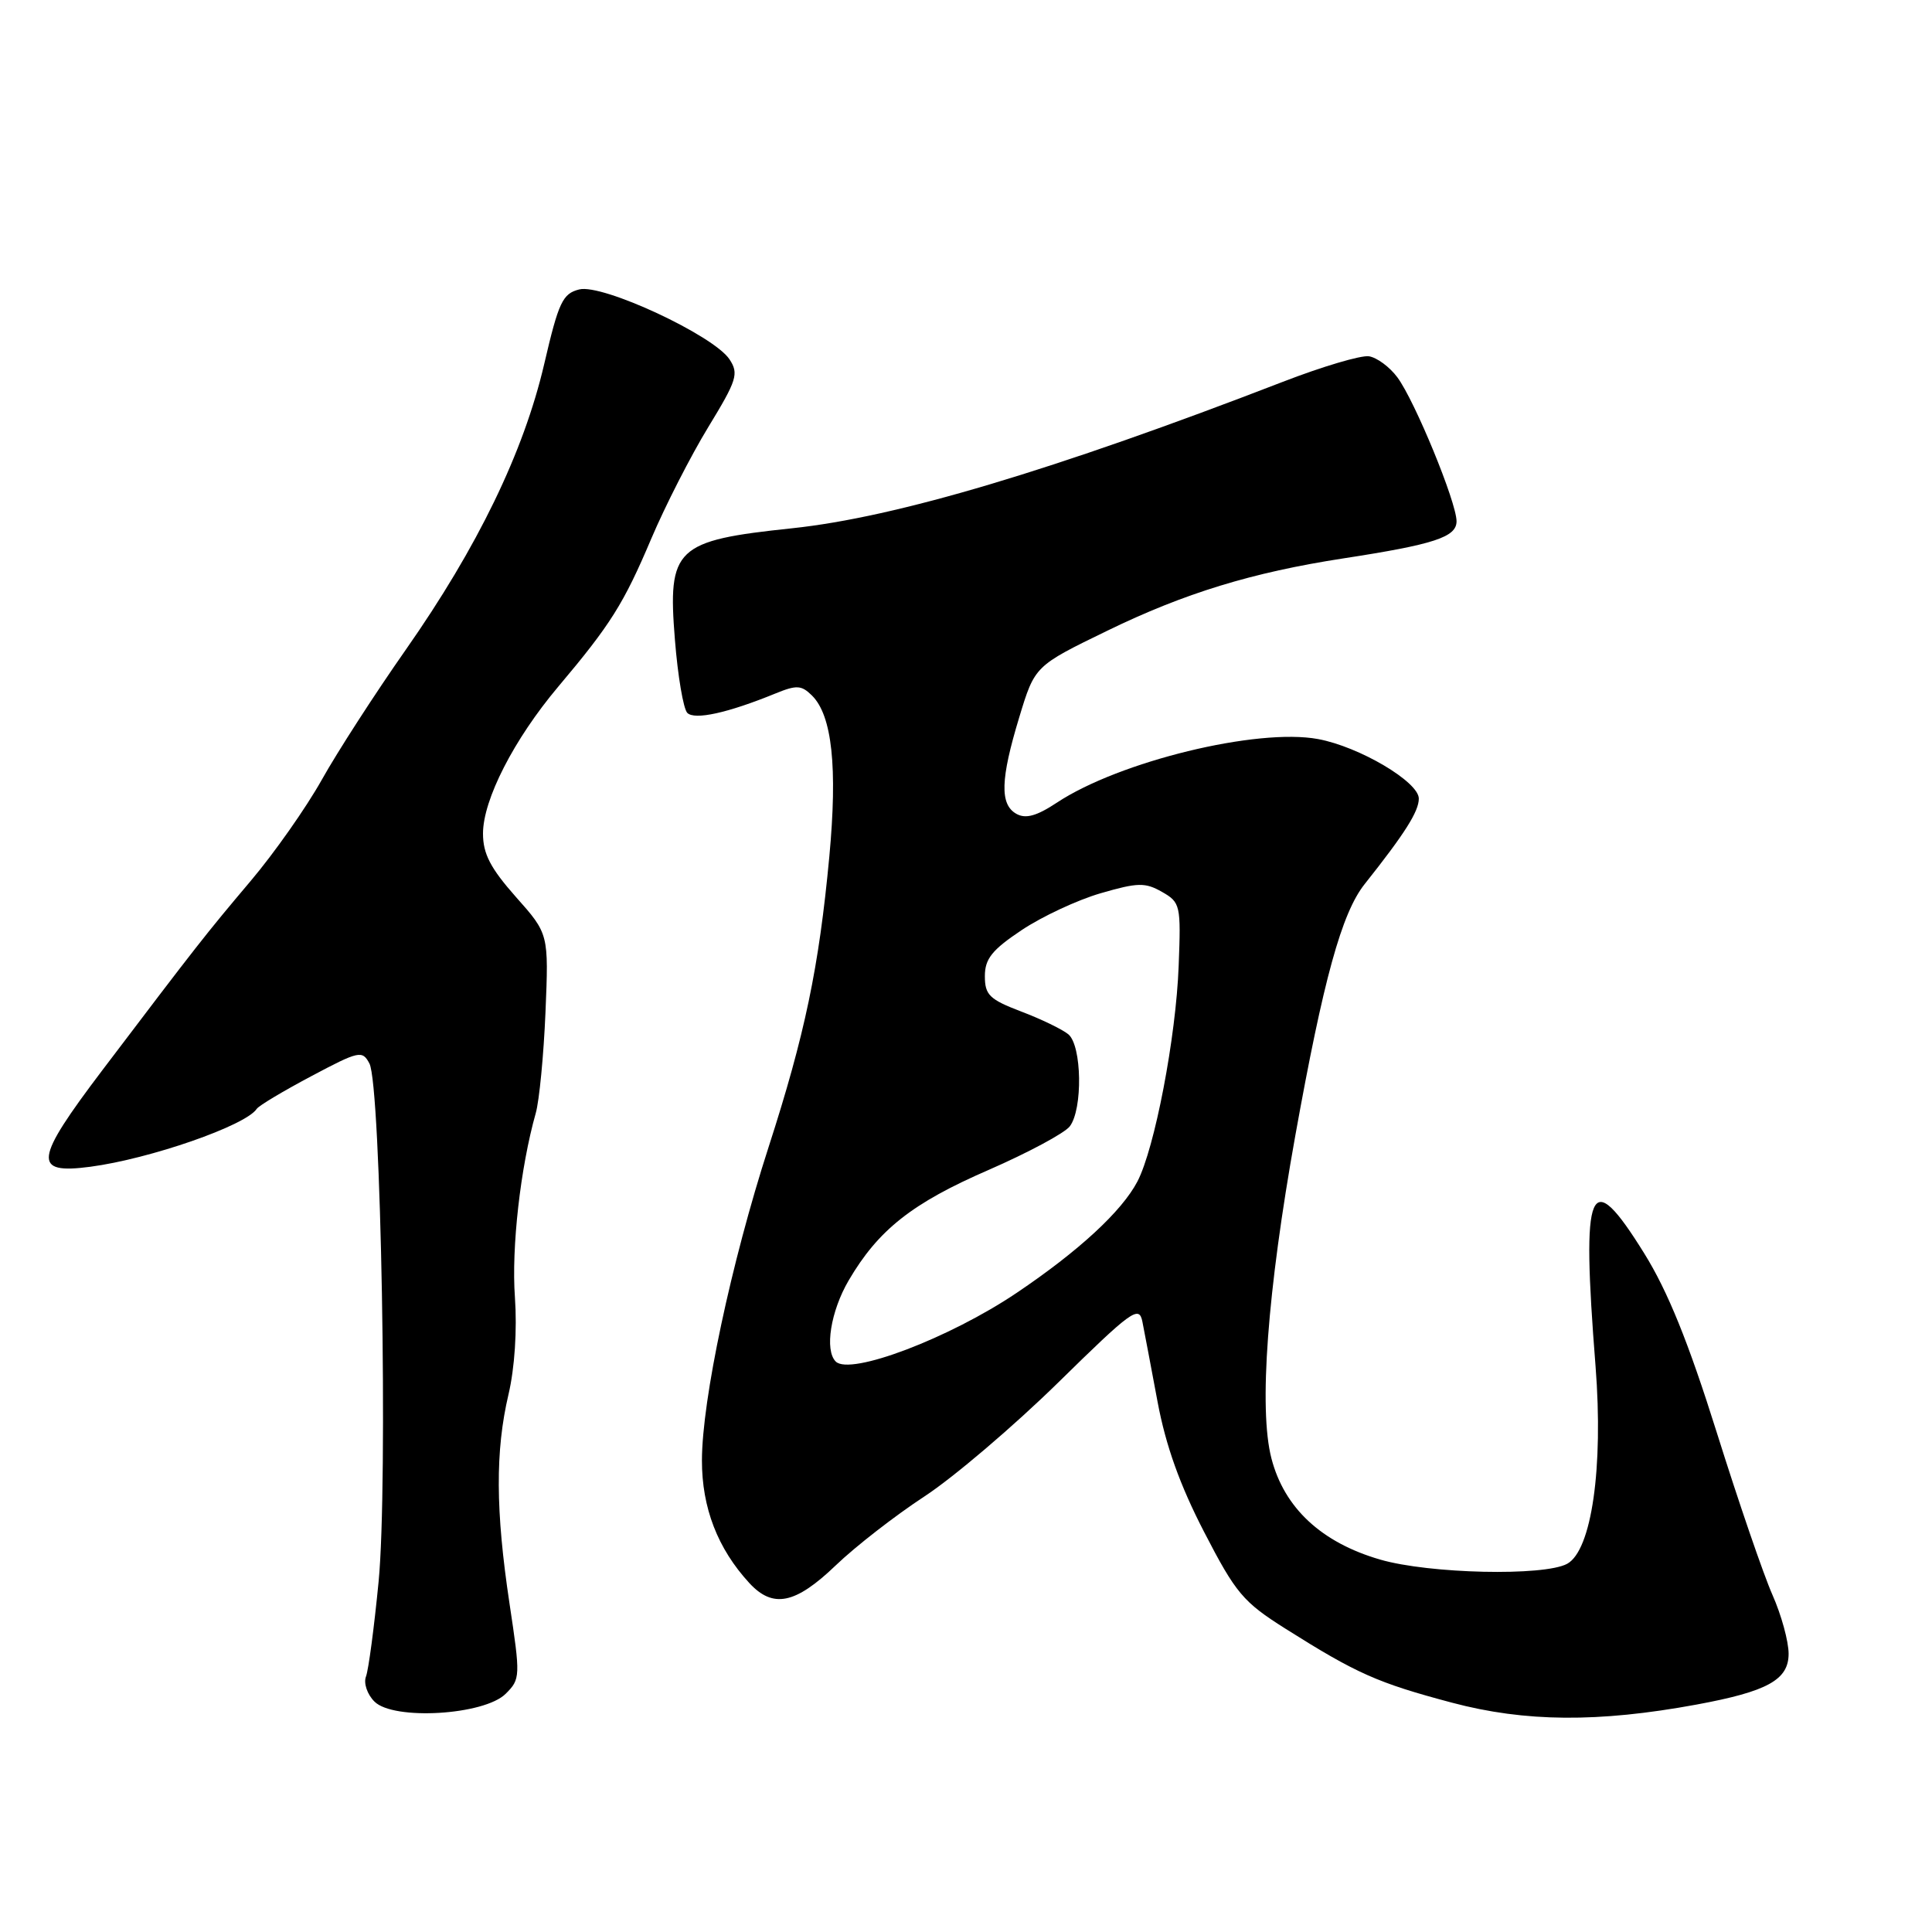 <?xml version="1.0" encoding="UTF-8" standalone="no"?>
<!DOCTYPE svg PUBLIC "-//W3C//DTD SVG 1.1//EN" "http://www.w3.org/Graphics/SVG/1.1/DTD/svg11.dtd" >
<svg xmlns="http://www.w3.org/2000/svg" xmlns:xlink="http://www.w3.org/1999/xlink" version="1.1" viewBox="0 0 256 256">
 <g >
 <path fill="currentColor"
d=" M 224.77 225.87 C 234.20 224.13 237.00 222.59 237.00 219.13 C 237.00 217.50 236.04 213.99 234.86 211.33 C 233.68 208.67 230.36 198.99 227.48 189.81 C 223.72 177.84 221.00 171.12 217.87 166.08 C 210.58 154.34 209.51 156.82 211.42 181.05 C 212.47 194.50 210.90 205.43 207.66 207.21 C 204.59 208.88 189.37 208.54 182.87 206.65 C 175.09 204.39 170.17 199.81 168.47 193.24 C 166.77 186.69 167.93 171.12 171.63 150.50 C 175.36 129.76 177.78 120.97 180.83 117.14 C 186.15 110.44 188.00 107.52 188.00 105.82 C 188.00 103.60 180.12 98.94 174.65 97.93 C 166.60 96.43 148.30 100.89 140.05 106.35 C 137.36 108.13 135.91 108.53 134.68 107.84 C 132.46 106.60 132.56 103.26 135.06 95.03 C 137.12 88.24 137.12 88.24 146.71 83.58 C 156.94 78.60 165.92 75.85 178.00 73.99 C 190.04 72.14 193.00 71.17 193.00 69.07 C 193.00 66.56 187.47 53.11 185.16 50.00 C 184.14 48.62 182.44 47.37 181.39 47.21 C 180.34 47.05 175.21 48.57 169.99 50.59 C 139.63 62.32 118.78 68.54 104.95 70.00 C 89.48 71.63 88.45 72.60 89.43 84.77 C 89.81 89.57 90.55 93.93 91.07 94.46 C 92.04 95.44 96.44 94.47 102.75 91.89 C 105.57 90.74 106.20 90.78 107.61 92.18 C 110.26 94.83 110.99 101.67 109.89 113.50 C 108.51 128.22 106.66 137.07 101.84 152.00 C 96.87 167.39 93.02 185.50 93.01 193.51 C 93.00 199.78 95.09 205.19 99.28 209.75 C 102.42 213.16 105.38 212.56 110.73 207.43 C 113.35 204.91 118.65 200.80 122.50 198.28 C 126.35 195.76 134.31 188.98 140.20 183.21 C 149.96 173.63 150.93 172.93 151.37 175.11 C 151.63 176.42 152.54 181.23 153.39 185.78 C 154.47 191.54 156.34 196.78 159.55 202.99 C 163.75 211.12 164.72 212.27 170.33 215.81 C 179.78 221.77 182.53 222.99 192.38 225.61 C 202.09 228.19 211.78 228.26 224.77 225.87 Z  M 67.01 224.43 C 68.96 222.49 68.97 222.14 67.51 212.46 C 65.66 200.17 65.62 192.23 67.38 184.76 C 68.20 181.28 68.53 176.20 68.23 171.90 C 67.75 165.33 68.96 154.68 70.99 147.50 C 71.46 145.85 72.04 139.83 72.28 134.12 C 72.71 123.74 72.71 123.74 68.35 118.84 C 64.99 115.04 64.00 113.14 64.00 110.45 C 64.00 105.96 68.10 97.96 73.96 91.00 C 80.91 82.76 82.65 79.99 86.30 71.37 C 88.14 67.04 91.53 60.40 93.84 56.61 C 97.65 50.36 97.92 49.52 96.66 47.61 C 94.56 44.44 79.83 37.58 76.76 38.35 C 74.55 38.90 74.02 40.02 72.11 48.24 C 69.39 59.91 63.28 72.51 53.77 86.09 C 49.69 91.91 44.68 99.67 42.63 103.34 C 40.58 107.00 36.34 113.04 33.20 116.75 C 27.23 123.82 26.18 125.16 13.59 141.77 C 4.51 153.76 4.27 155.62 11.98 154.60 C 19.89 153.55 32.54 149.15 34.01 146.94 C 34.28 146.51 37.54 144.57 41.23 142.61 C 47.58 139.24 48.01 139.14 48.95 140.92 C 50.49 143.78 51.42 196.58 50.17 209.54 C 49.58 215.61 48.83 221.29 48.49 222.16 C 48.16 223.03 48.66 224.52 49.62 225.47 C 52.14 227.99 64.17 227.27 67.01 224.43 Z  M 110.74 180.41 C 109.24 178.91 110.07 173.74 112.45 169.67 C 116.38 162.96 120.86 159.42 131.00 155.02 C 136.22 152.74 141.06 150.15 141.75 149.25 C 143.49 146.98 143.36 138.54 141.56 137.05 C 140.76 136.39 137.95 135.03 135.31 134.03 C 131.12 132.43 130.50 131.84 130.50 129.35 C 130.50 127.05 131.44 125.87 135.38 123.24 C 138.06 121.45 142.77 119.25 145.84 118.36 C 150.76 116.93 151.74 116.91 153.97 118.18 C 156.41 119.57 156.49 119.94 156.18 127.97 C 155.83 137.45 153.00 152.18 150.71 156.56 C 148.64 160.51 142.94 165.77 134.73 171.30 C 125.82 177.31 112.65 182.31 110.74 180.41 Z "/>
</g>
</svg>